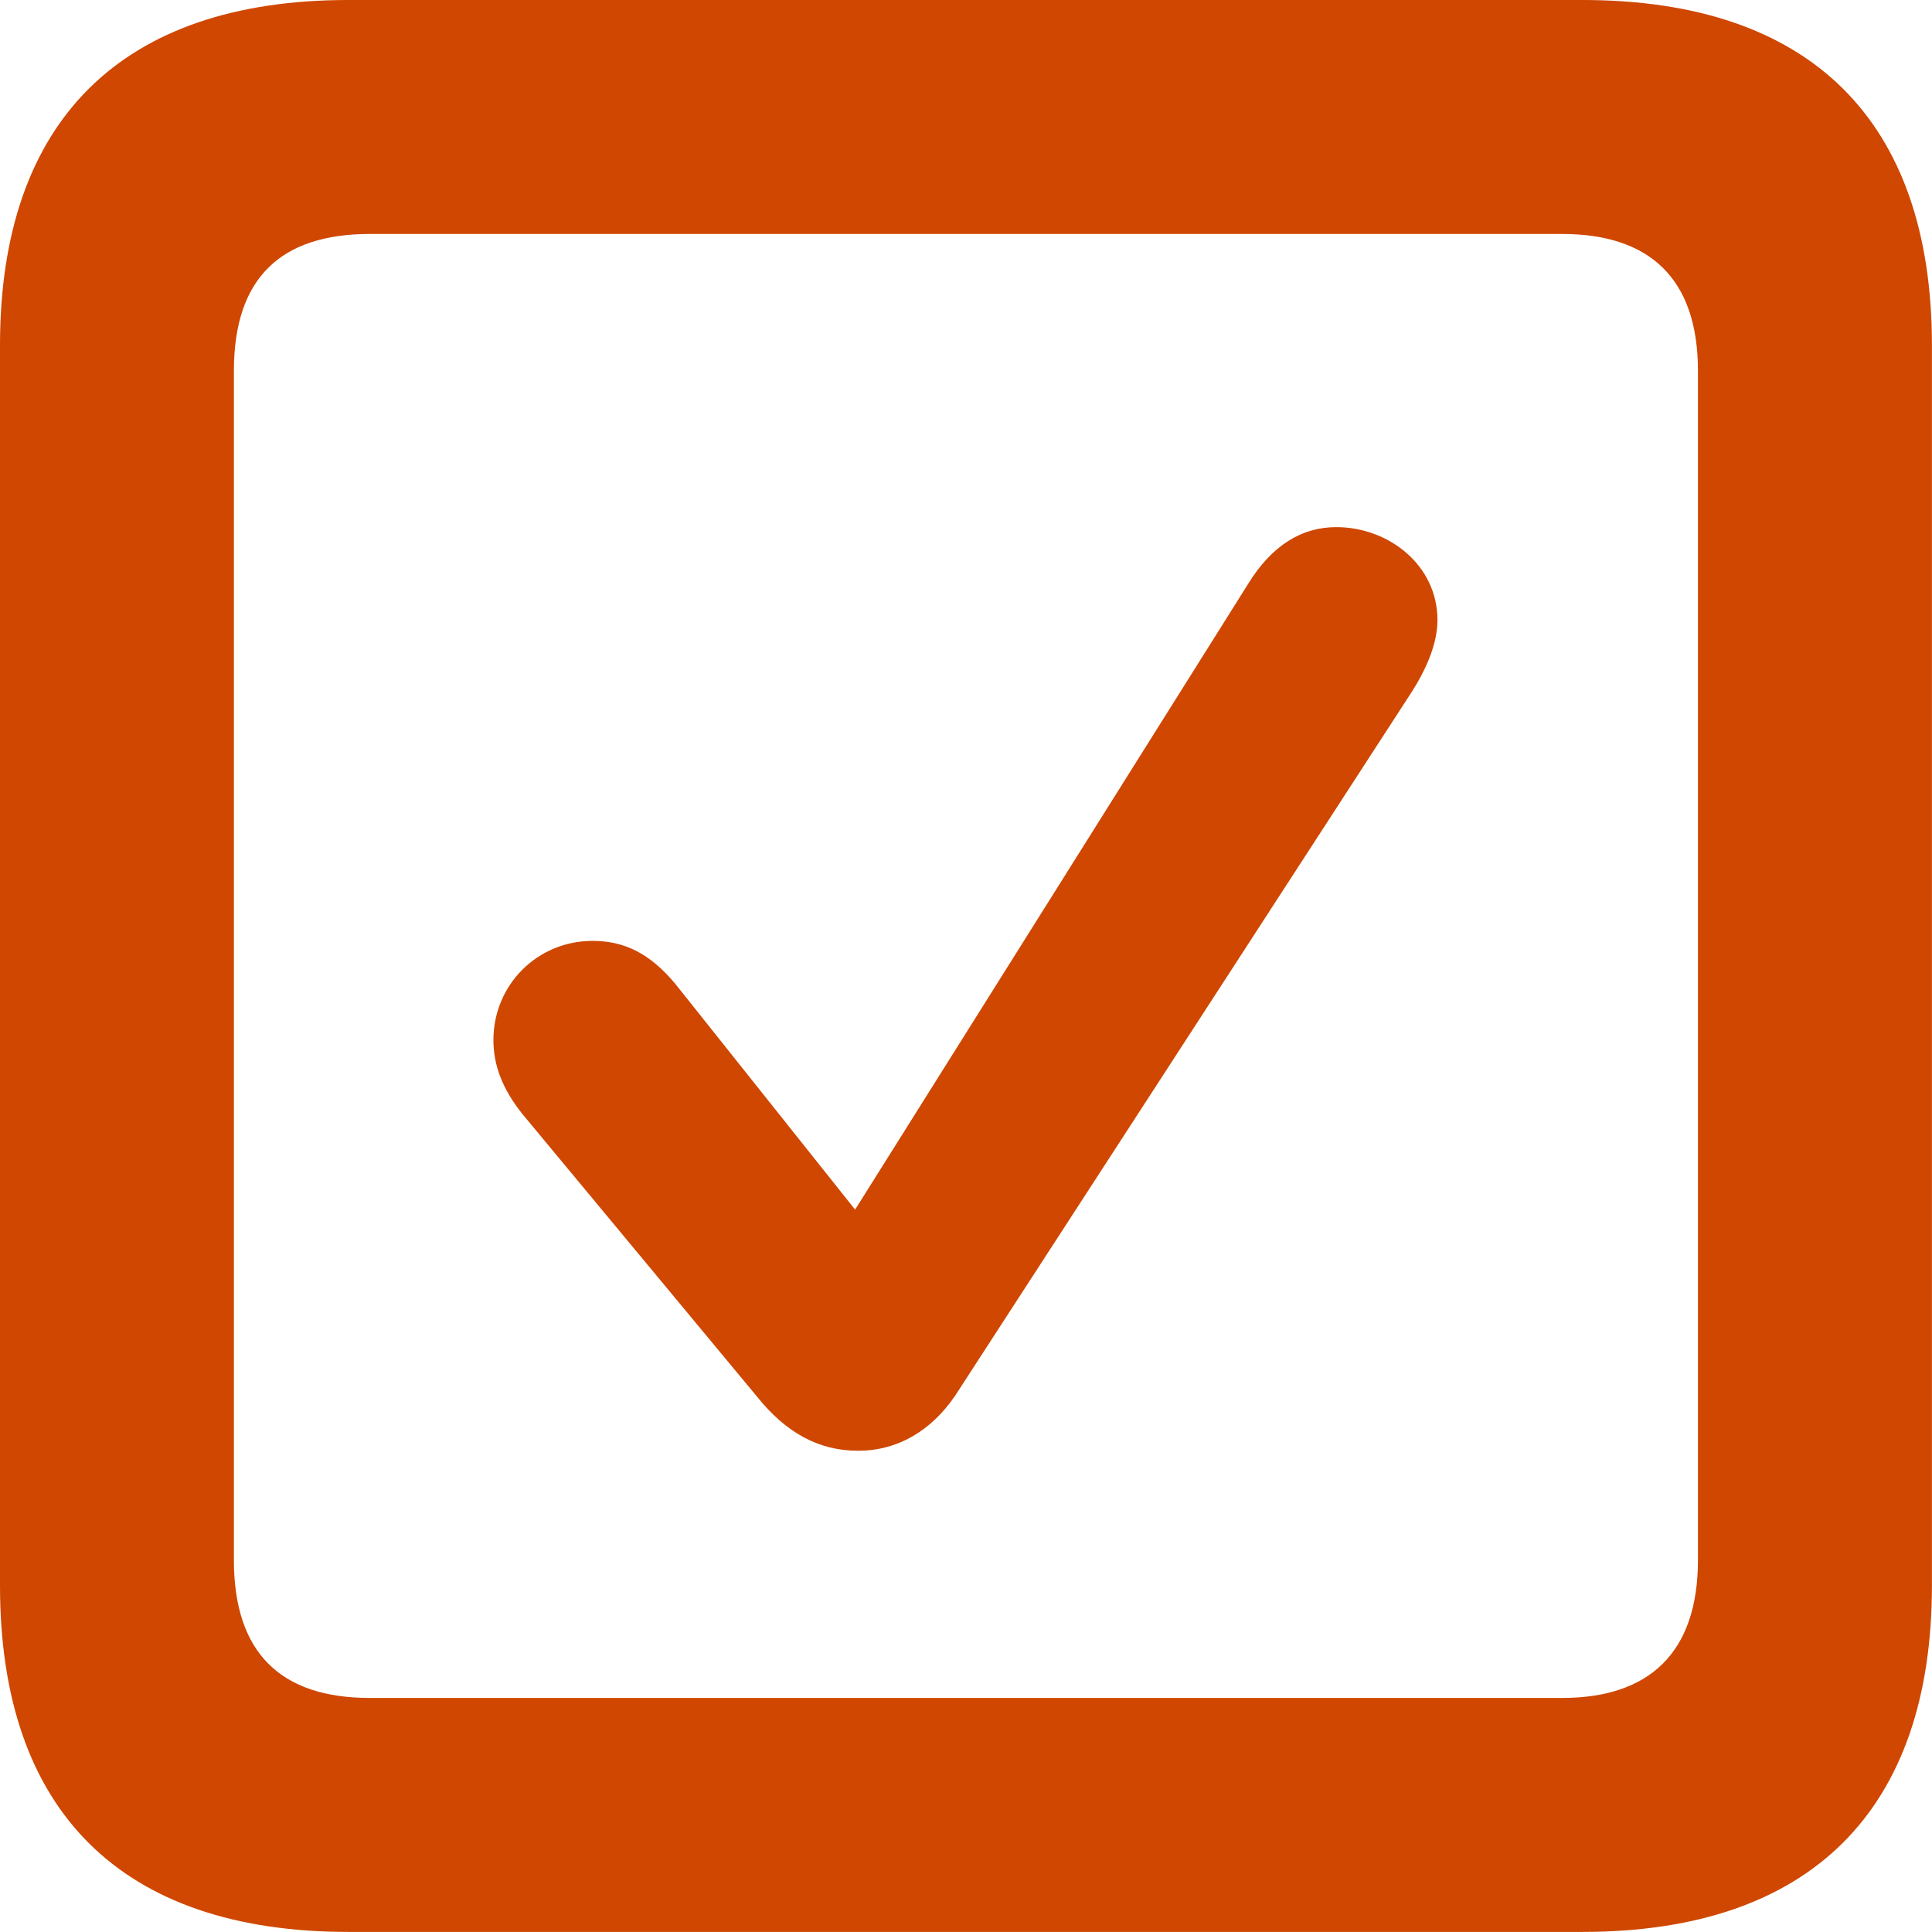 <?xml version="1.0" encoding="UTF-8"?>
<svg width="25.854px" height="25.854px" viewBox="0 0 25.854 25.854" version="1.1" xmlns="http://www.w3.org/2000/svg" xmlns:xlink="http://www.w3.org/1999/xlink">
    <title>projectsIcon</title>
    <g id="Page-1" stroke="none" stroke-width="1" fill="none" fill-rule="evenodd">
        <g id="projectsIcon" transform="translate(-11.351, -11.223)">
            <rect id="Rectangle" x="0" y="0" width="48" height="48"></rect>
            <path d="M32.528,37.076 C35.577,37.076 37.204,35.449 37.204,32.441 L37.204,15.844 C37.204,12.836 35.577,11.223 32.528,11.223 L16.013,11.223 C12.978,11.223 11.351,12.836 11.351,15.844 L11.351,32.441 C11.351,35.463 12.978,37.076 16.013,37.076 L32.528,37.076 Z M32.255,33.945 L16.3,33.945 C15.11,33.945 14.481,33.344 14.481,32.1 L14.481,16.186 C14.481,14.941 15.11,14.354 16.3,14.354 L32.255,14.354 C33.417,14.354 34.073,14.941 34.073,16.186 L34.073,32.1 C34.073,33.344 33.417,33.945 32.255,33.945 Z M22.835,30.637 C23.368,30.637 23.819,30.363 24.134,29.898 L30.245,20.479 C30.437,20.178 30.587,19.836 30.587,19.521 C30.587,18.783 29.931,18.277 29.233,18.277 C28.769,18.277 28.372,18.523 28.058,19.029 L22.794,27.41 L20.388,24.389 C20.046,23.979 19.704,23.814 19.28,23.814 C18.542,23.814 17.954,24.402 17.954,25.141 C17.954,25.482 18.077,25.797 18.337,26.125 L21.481,29.912 C21.864,30.391 22.302,30.637 22.835,30.637 Z" id="􀃲" fill="#CF4700" fill-rule="nonzero"></path>
        </g>
    </g>
</svg>